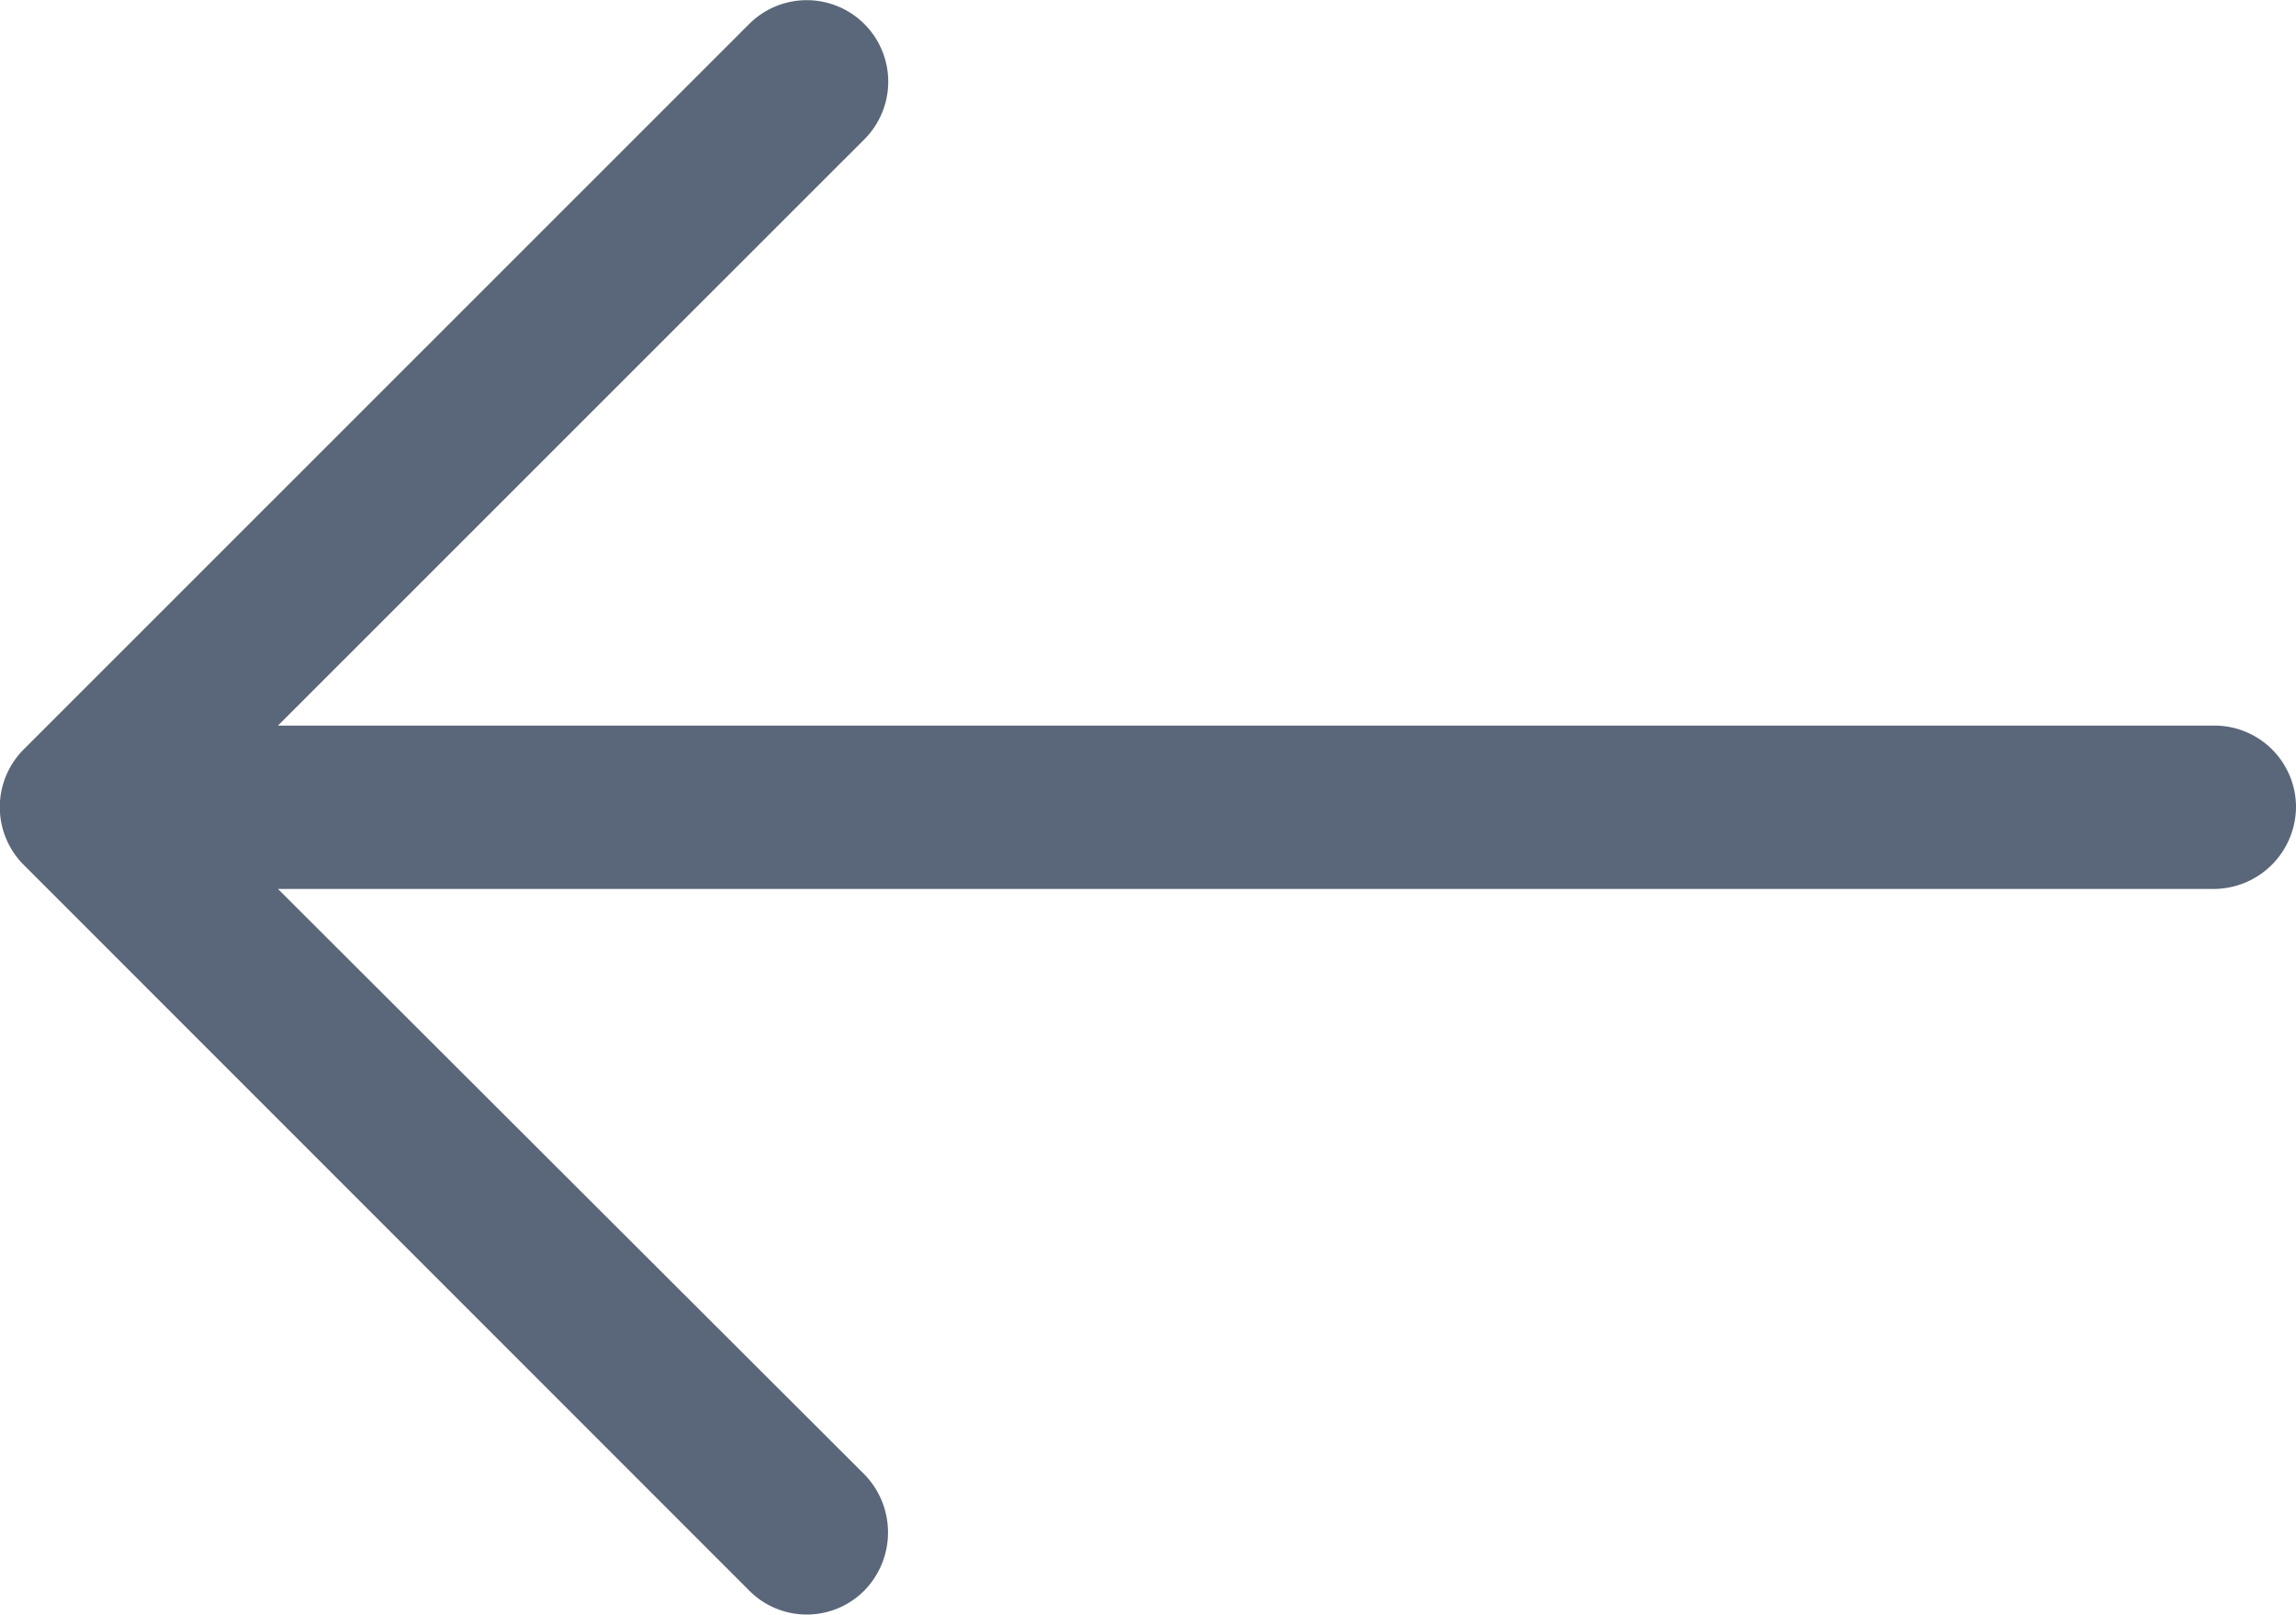 <svg xmlns="http://www.w3.org/2000/svg" width="16" height="11.248" viewBox="0 0 16 11.248">
  <path id="left-arrow" d="M5.219.169a.567.567,0,0,1,.806.8L1.937,5.055h13.49A.568.568,0,0,1,16,5.62a.575.575,0,0,1-.573.573H1.937l4.088,4.08a.579.579,0,0,1,0,.806.565.565,0,0,1-.806,0L.163,6.023a.569.569,0,0,1,0-.8Z" fill="#5a6679"/>
</svg>
